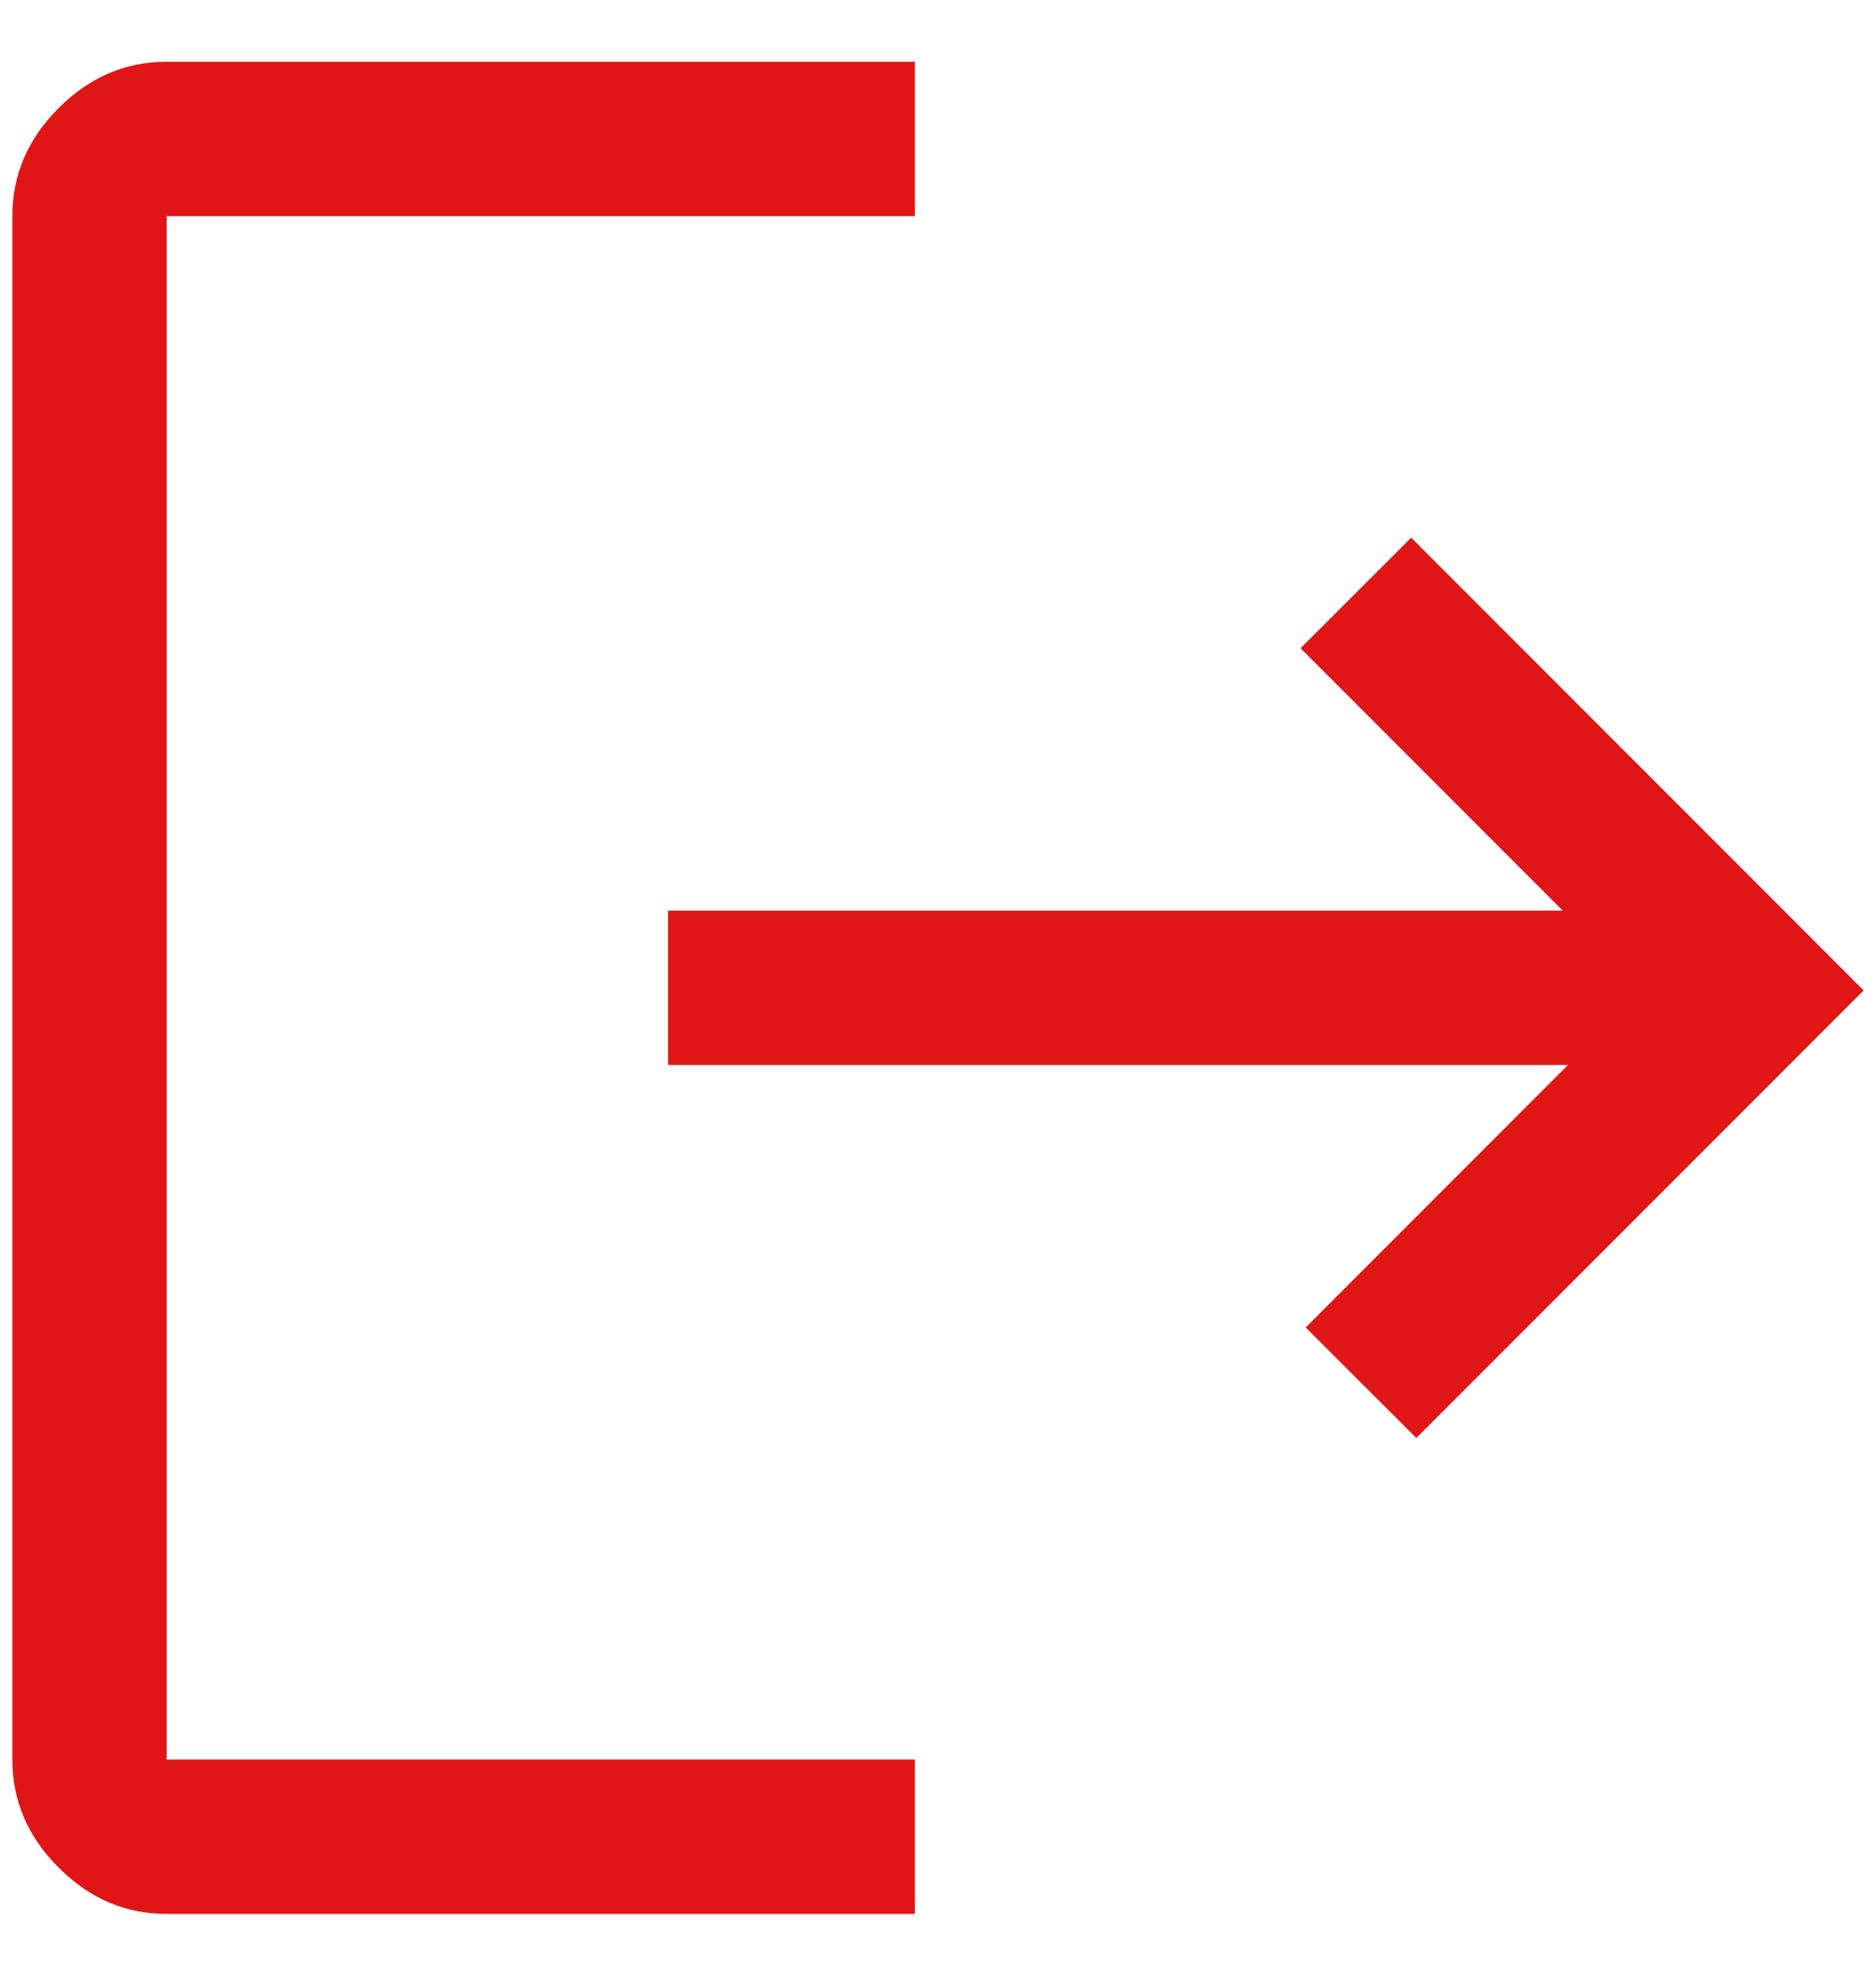 <svg width="19" height="20" viewBox="0 0 19 20" fill="none" xmlns="http://www.w3.org/2000/svg">
    <path d="M1.688 19.375C1.271 19.375 0.906 19.219 0.594 18.906C0.281 18.594 0.125 18.229 0.125 17.812V2.188C0.125 1.771 0.281 1.406 0.594 1.094C0.906 0.781 1.271 0.625 1.688 0.625H9.266V2.188H1.688V17.812H9.266V19.375H1.688ZM14.344 14.557L13.224 13.438L15.88 10.781H6.766V9.219H15.828L13.172 6.562L14.292 5.443L18.875 10.026L14.344 14.557Z"
          fill="#E01616"/>
</svg>
